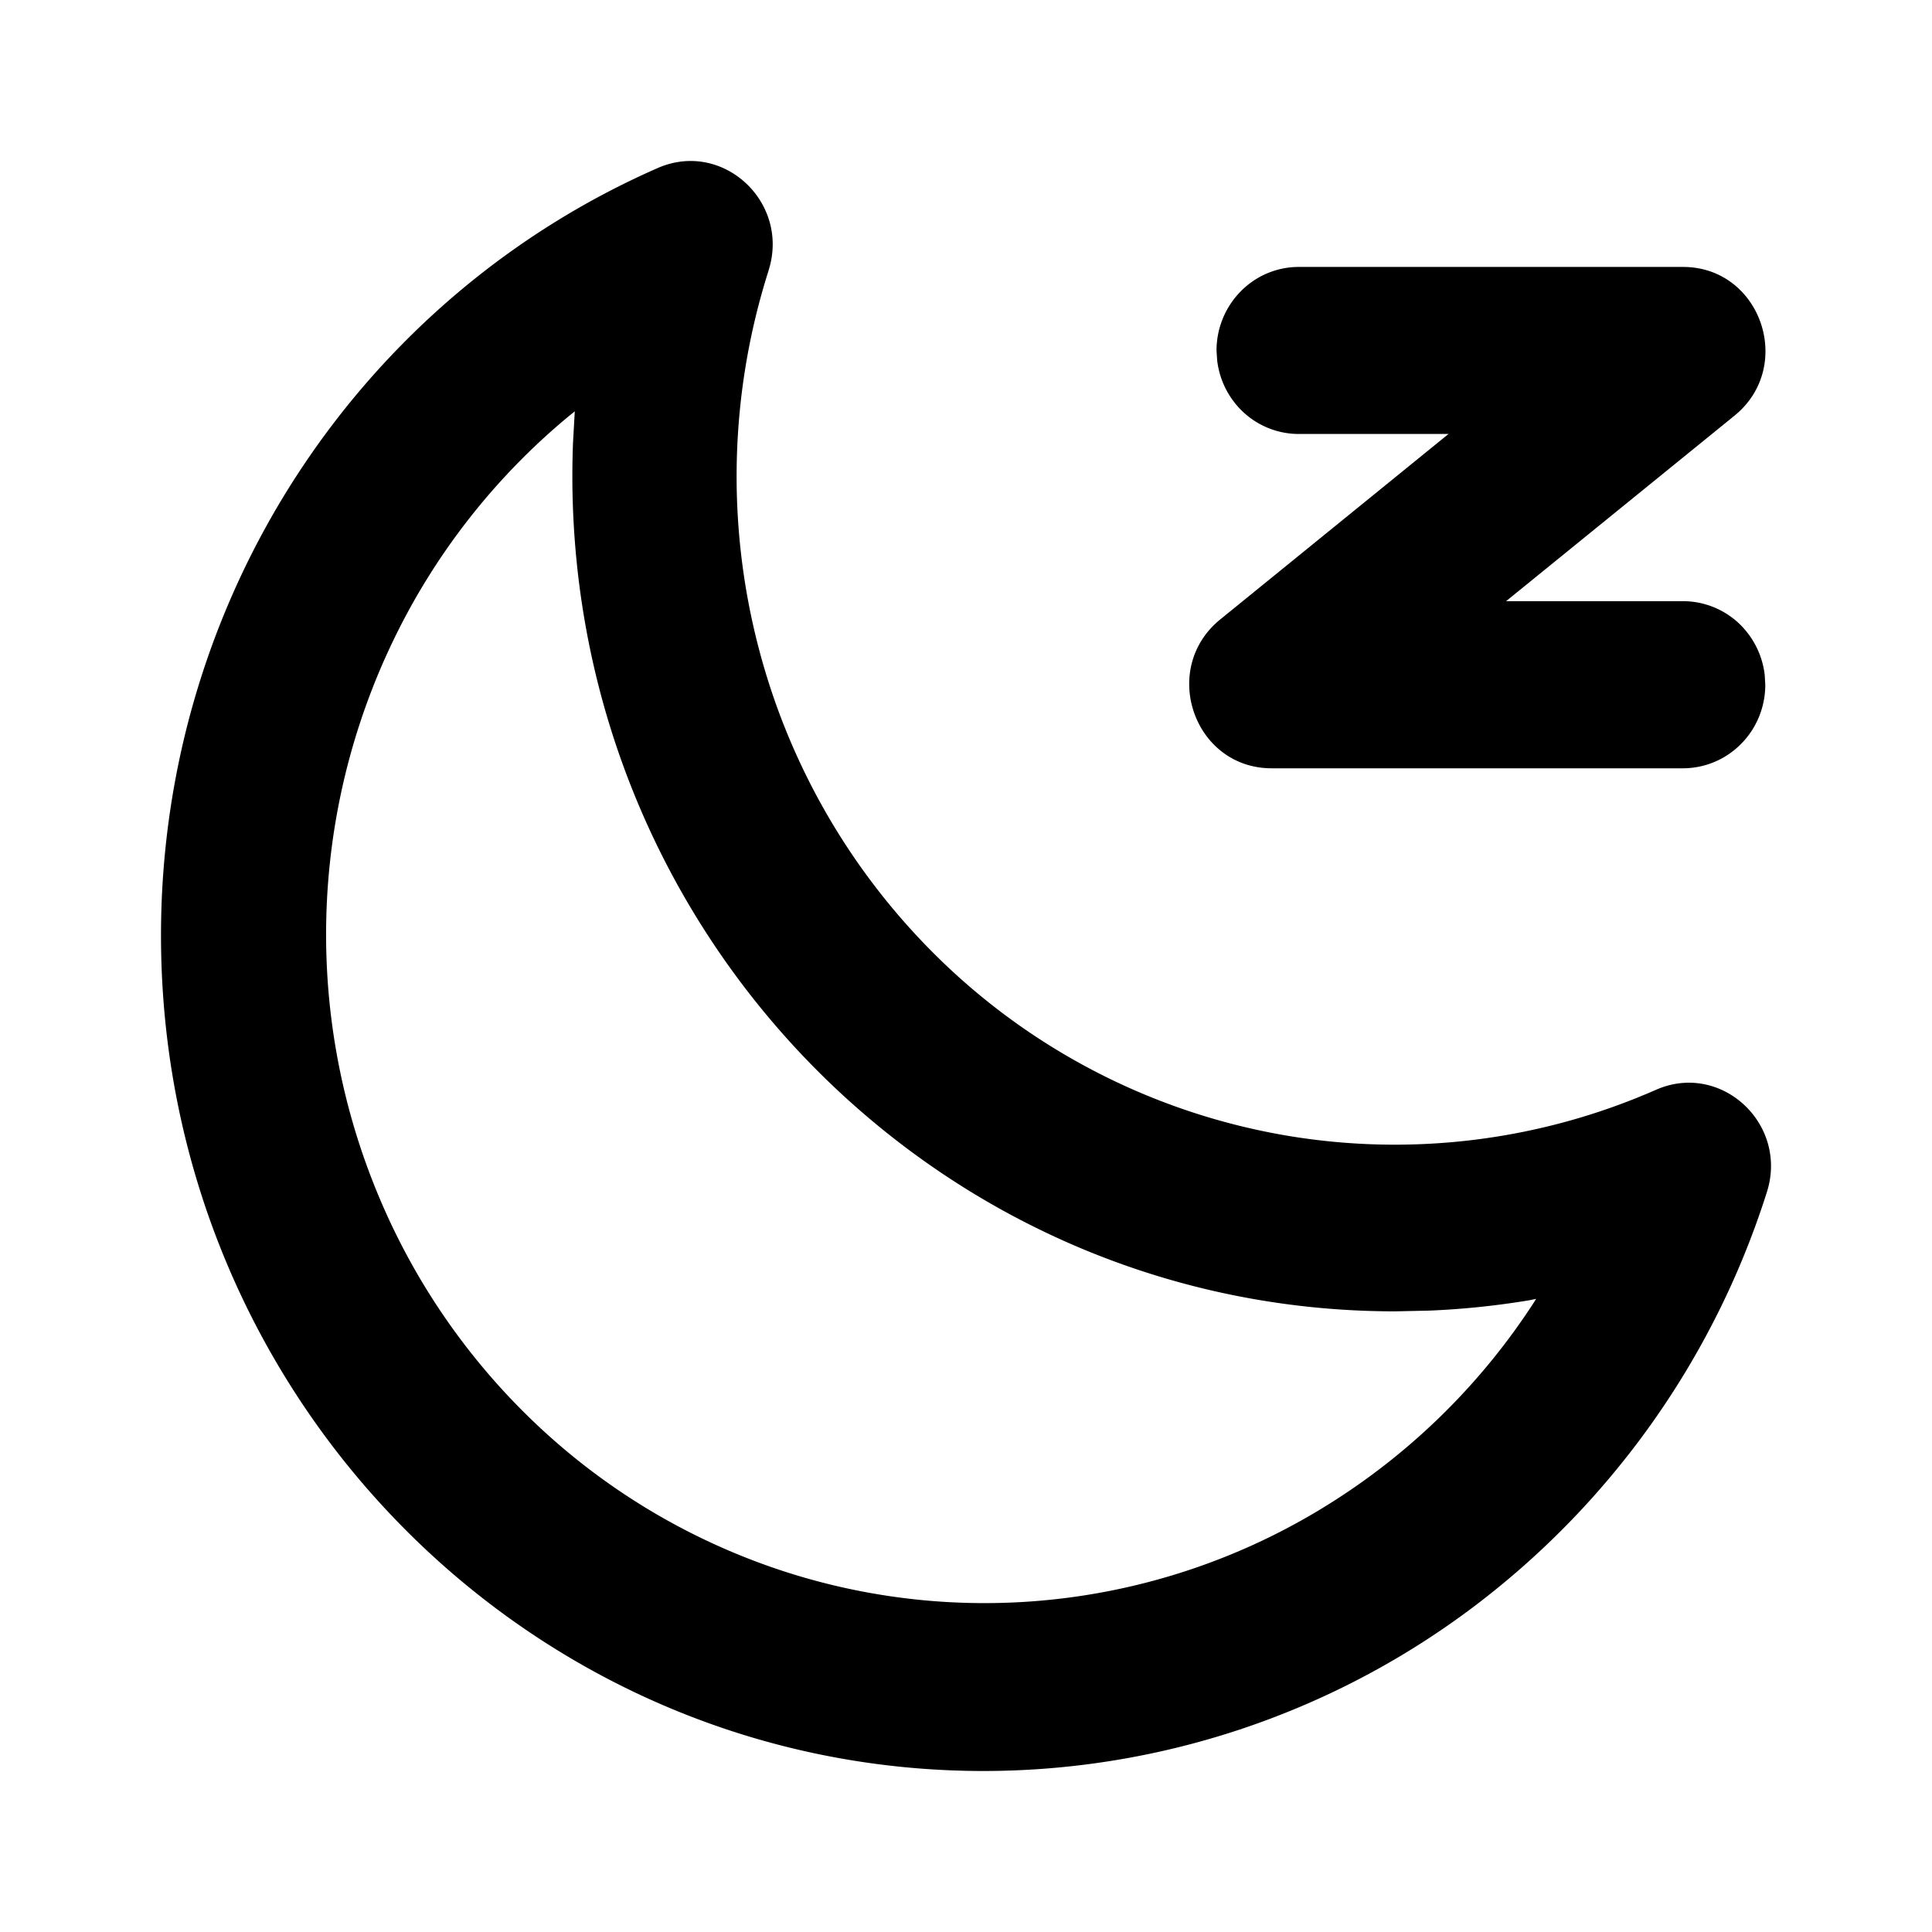 <?xml version="1.0" standalone="no"?><svg xmlns="http://www.w3.org/2000/svg" class="icon"  id="Xz-eventPlan-3" viewBox="0 0 1024 1024"><path d="M407.381 143.36a359.595 359.595 0 0 0-5.248 200.149 355.328 355.328 0 0 0 102.443 171.093 346.752 346.752 0 0 0 177.408 87.296 343.936 343.936 0 0 0 195.712-24.277c34.389-15.147 70.272 18.005 58.795 54.187a442.752 442.752 0 0 1-158.421 222.037A431.659 431.659 0 0 1 521.387 938.667C280.576 938.667 85.333 740.395 85.333 495.787 85.333 317.44 190.123 158.635 348.544 89.088c34.432-15.147 70.272 18.005 58.837 54.187v0.085zM304.64 218.027l-3.328 2.688a353.451 353.451 0 0 0-92.8 118.613 358.827 358.827 0 0 0-7.253 295.936 354.219 354.219 0 0 0 86.827 123.179 347.563 347.563 0 0 0 129.579 75.093 343.765 343.765 0 0 0 289.067-37.845 351.403 351.403 0 0 0 106.667-105.984l0.768-1.28-3.499 0.725c-17.493 2.901-35.328 4.779-53.248 5.504l-18.005 0.384c-240.811 0-436.053-198.272-436.053-442.88 0-5.845 0.128-11.648 0.341-17.451l0.939-16.64z m587.392-76.544c41.216 0 59.435 52.693 27.264 78.848l-121.045 98.304h93.781c10.667 0 20.992 3.968 29.013 11.179 7.936 7.253 13.056 17.152 14.293 27.947l0.299 5.163c0 11.733-4.565 23.04-12.8 31.317a43.264 43.264 0 0 1-30.805 12.971h-218.027c-41.216 0-59.435-52.693-27.264-78.891l121.003-98.304h-79.36c-10.667 0-20.992-3.968-28.971-11.179a44.501 44.501 0 0 1-14.293-27.904l-0.341-5.12c0-11.776 4.608-23.04 12.8-31.36 8.149-8.32 19.243-12.971 30.805-12.971h203.648z"  ></path></svg>